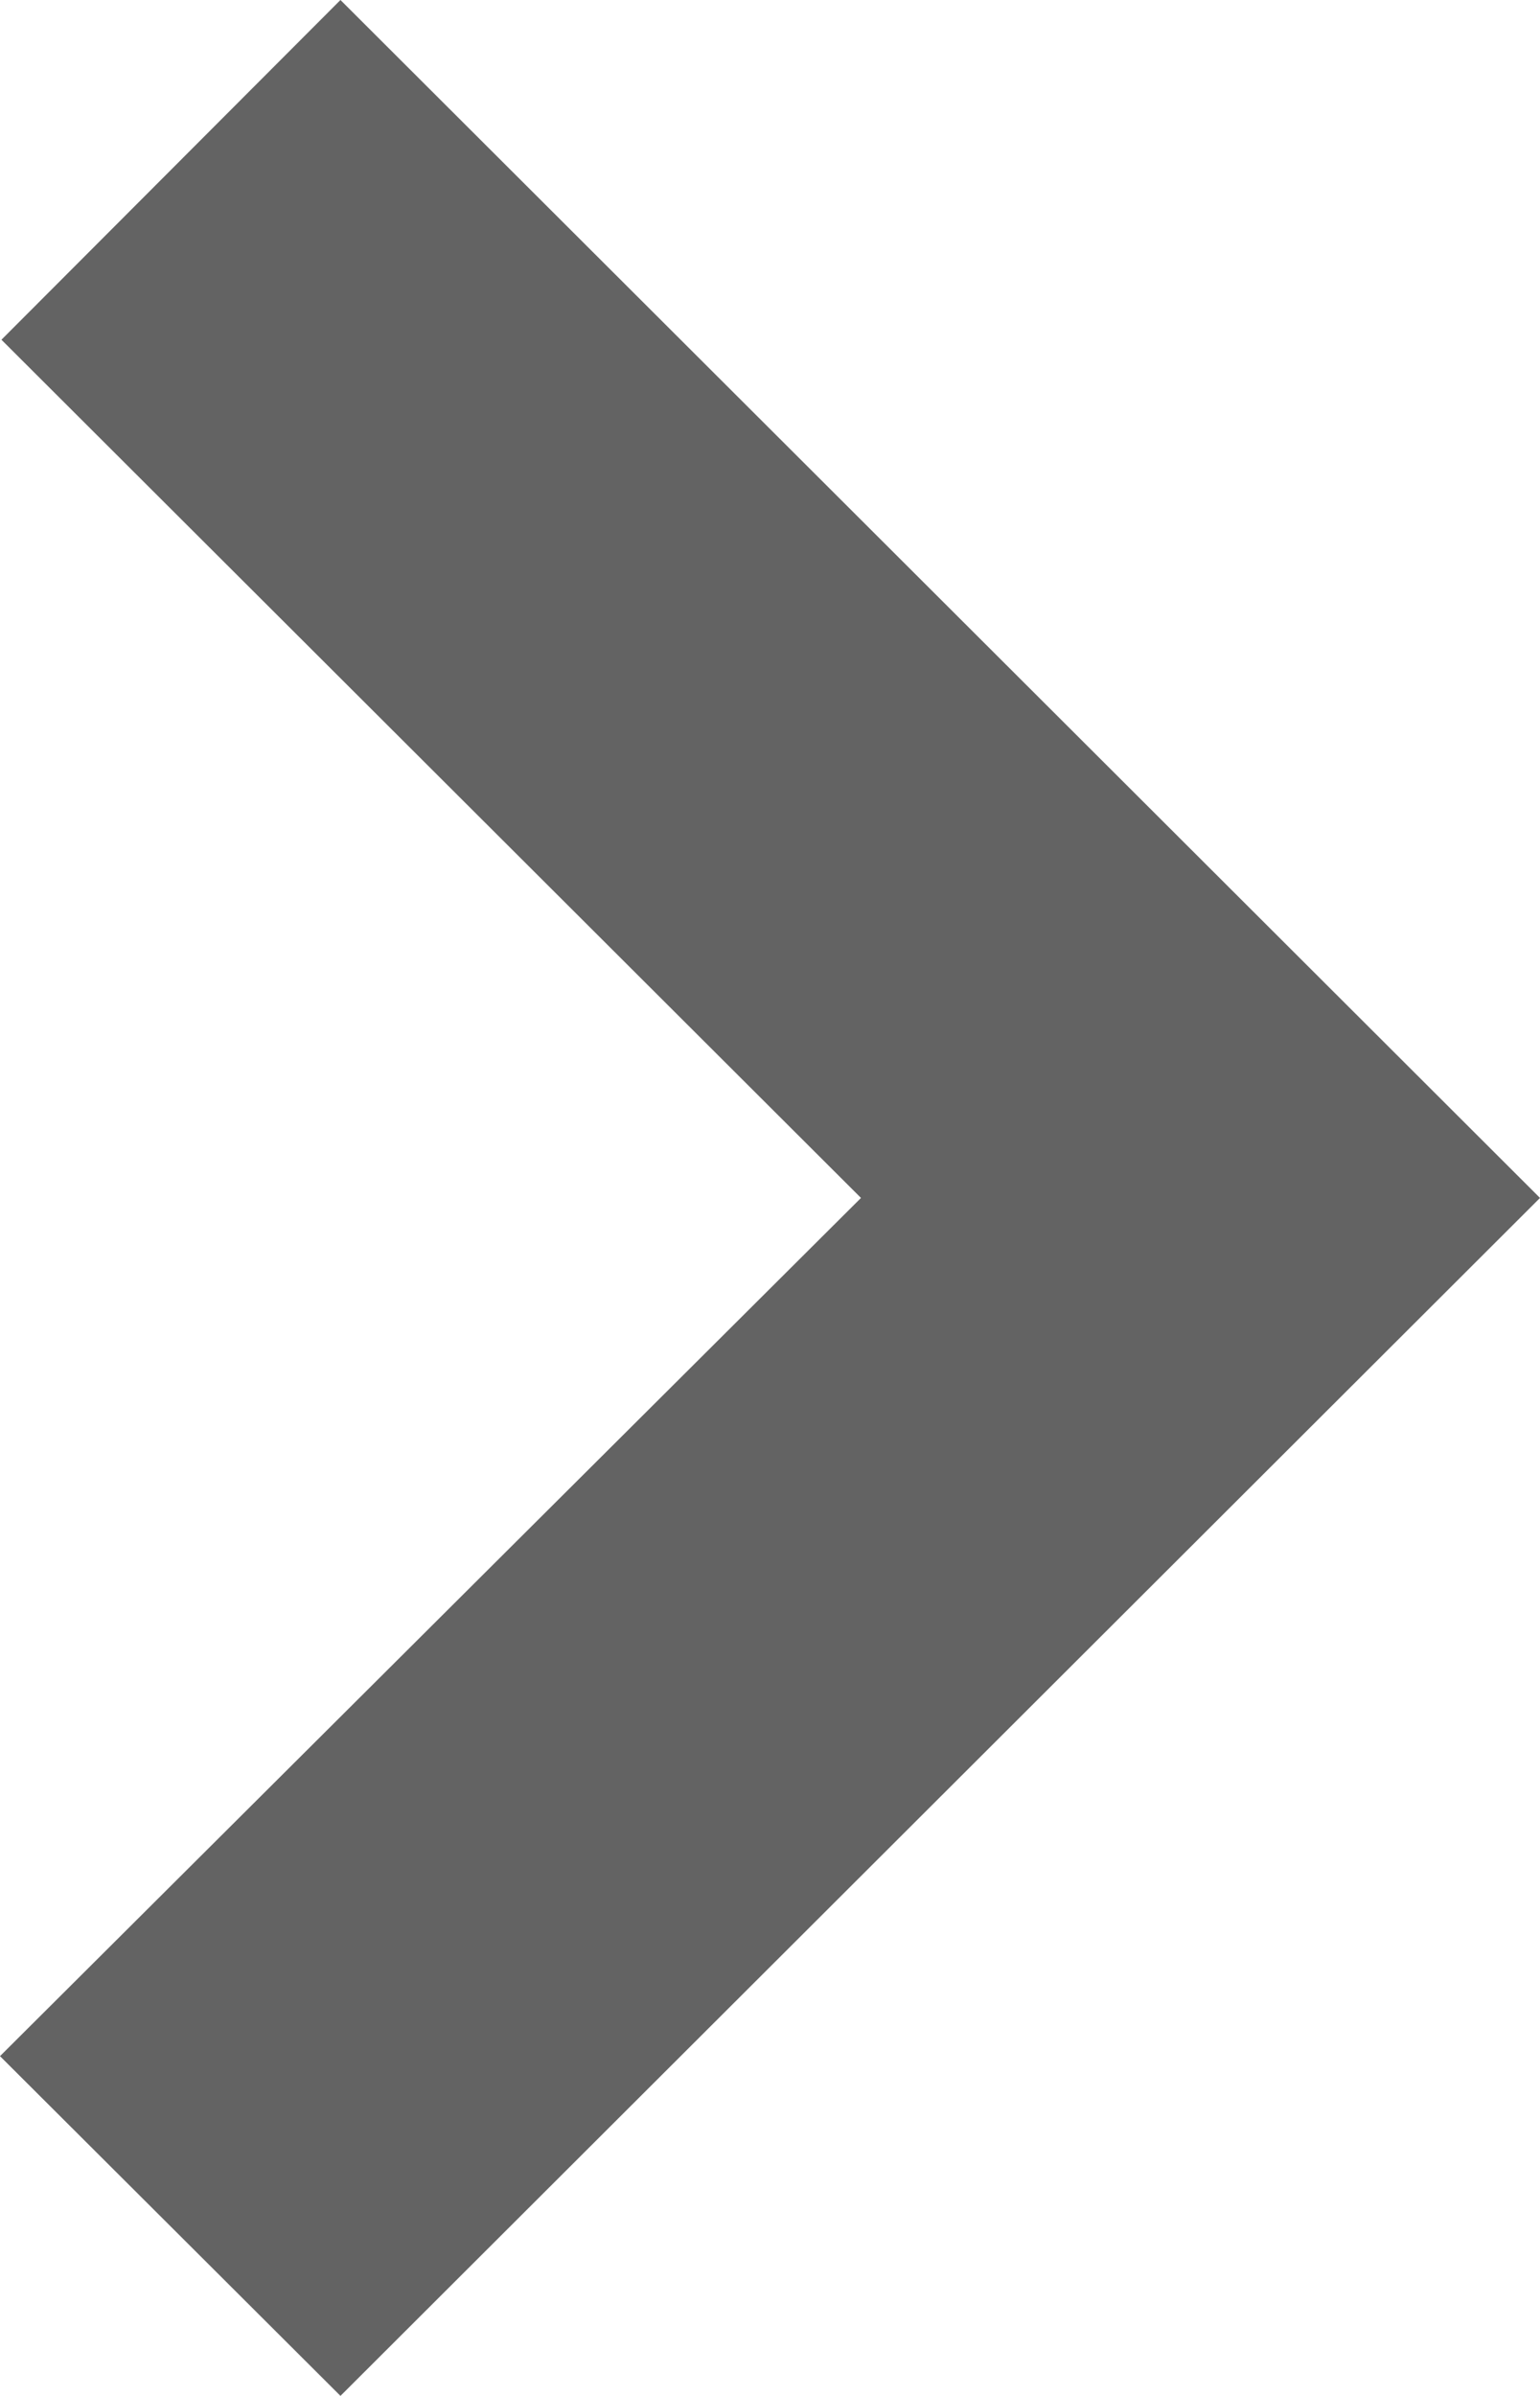 <svg xmlns="http://www.w3.org/2000/svg" width="3.216" height="5" viewBox="0 0 3.216 5"><title>arrow_breadcrumbs</title><path d="M0.694,0L3.199,2.5,0.694,5l-0.711-.709L1.781,2.5-0.014.709Z" transform="translate(0.017)" fill="#636363"/></svg>